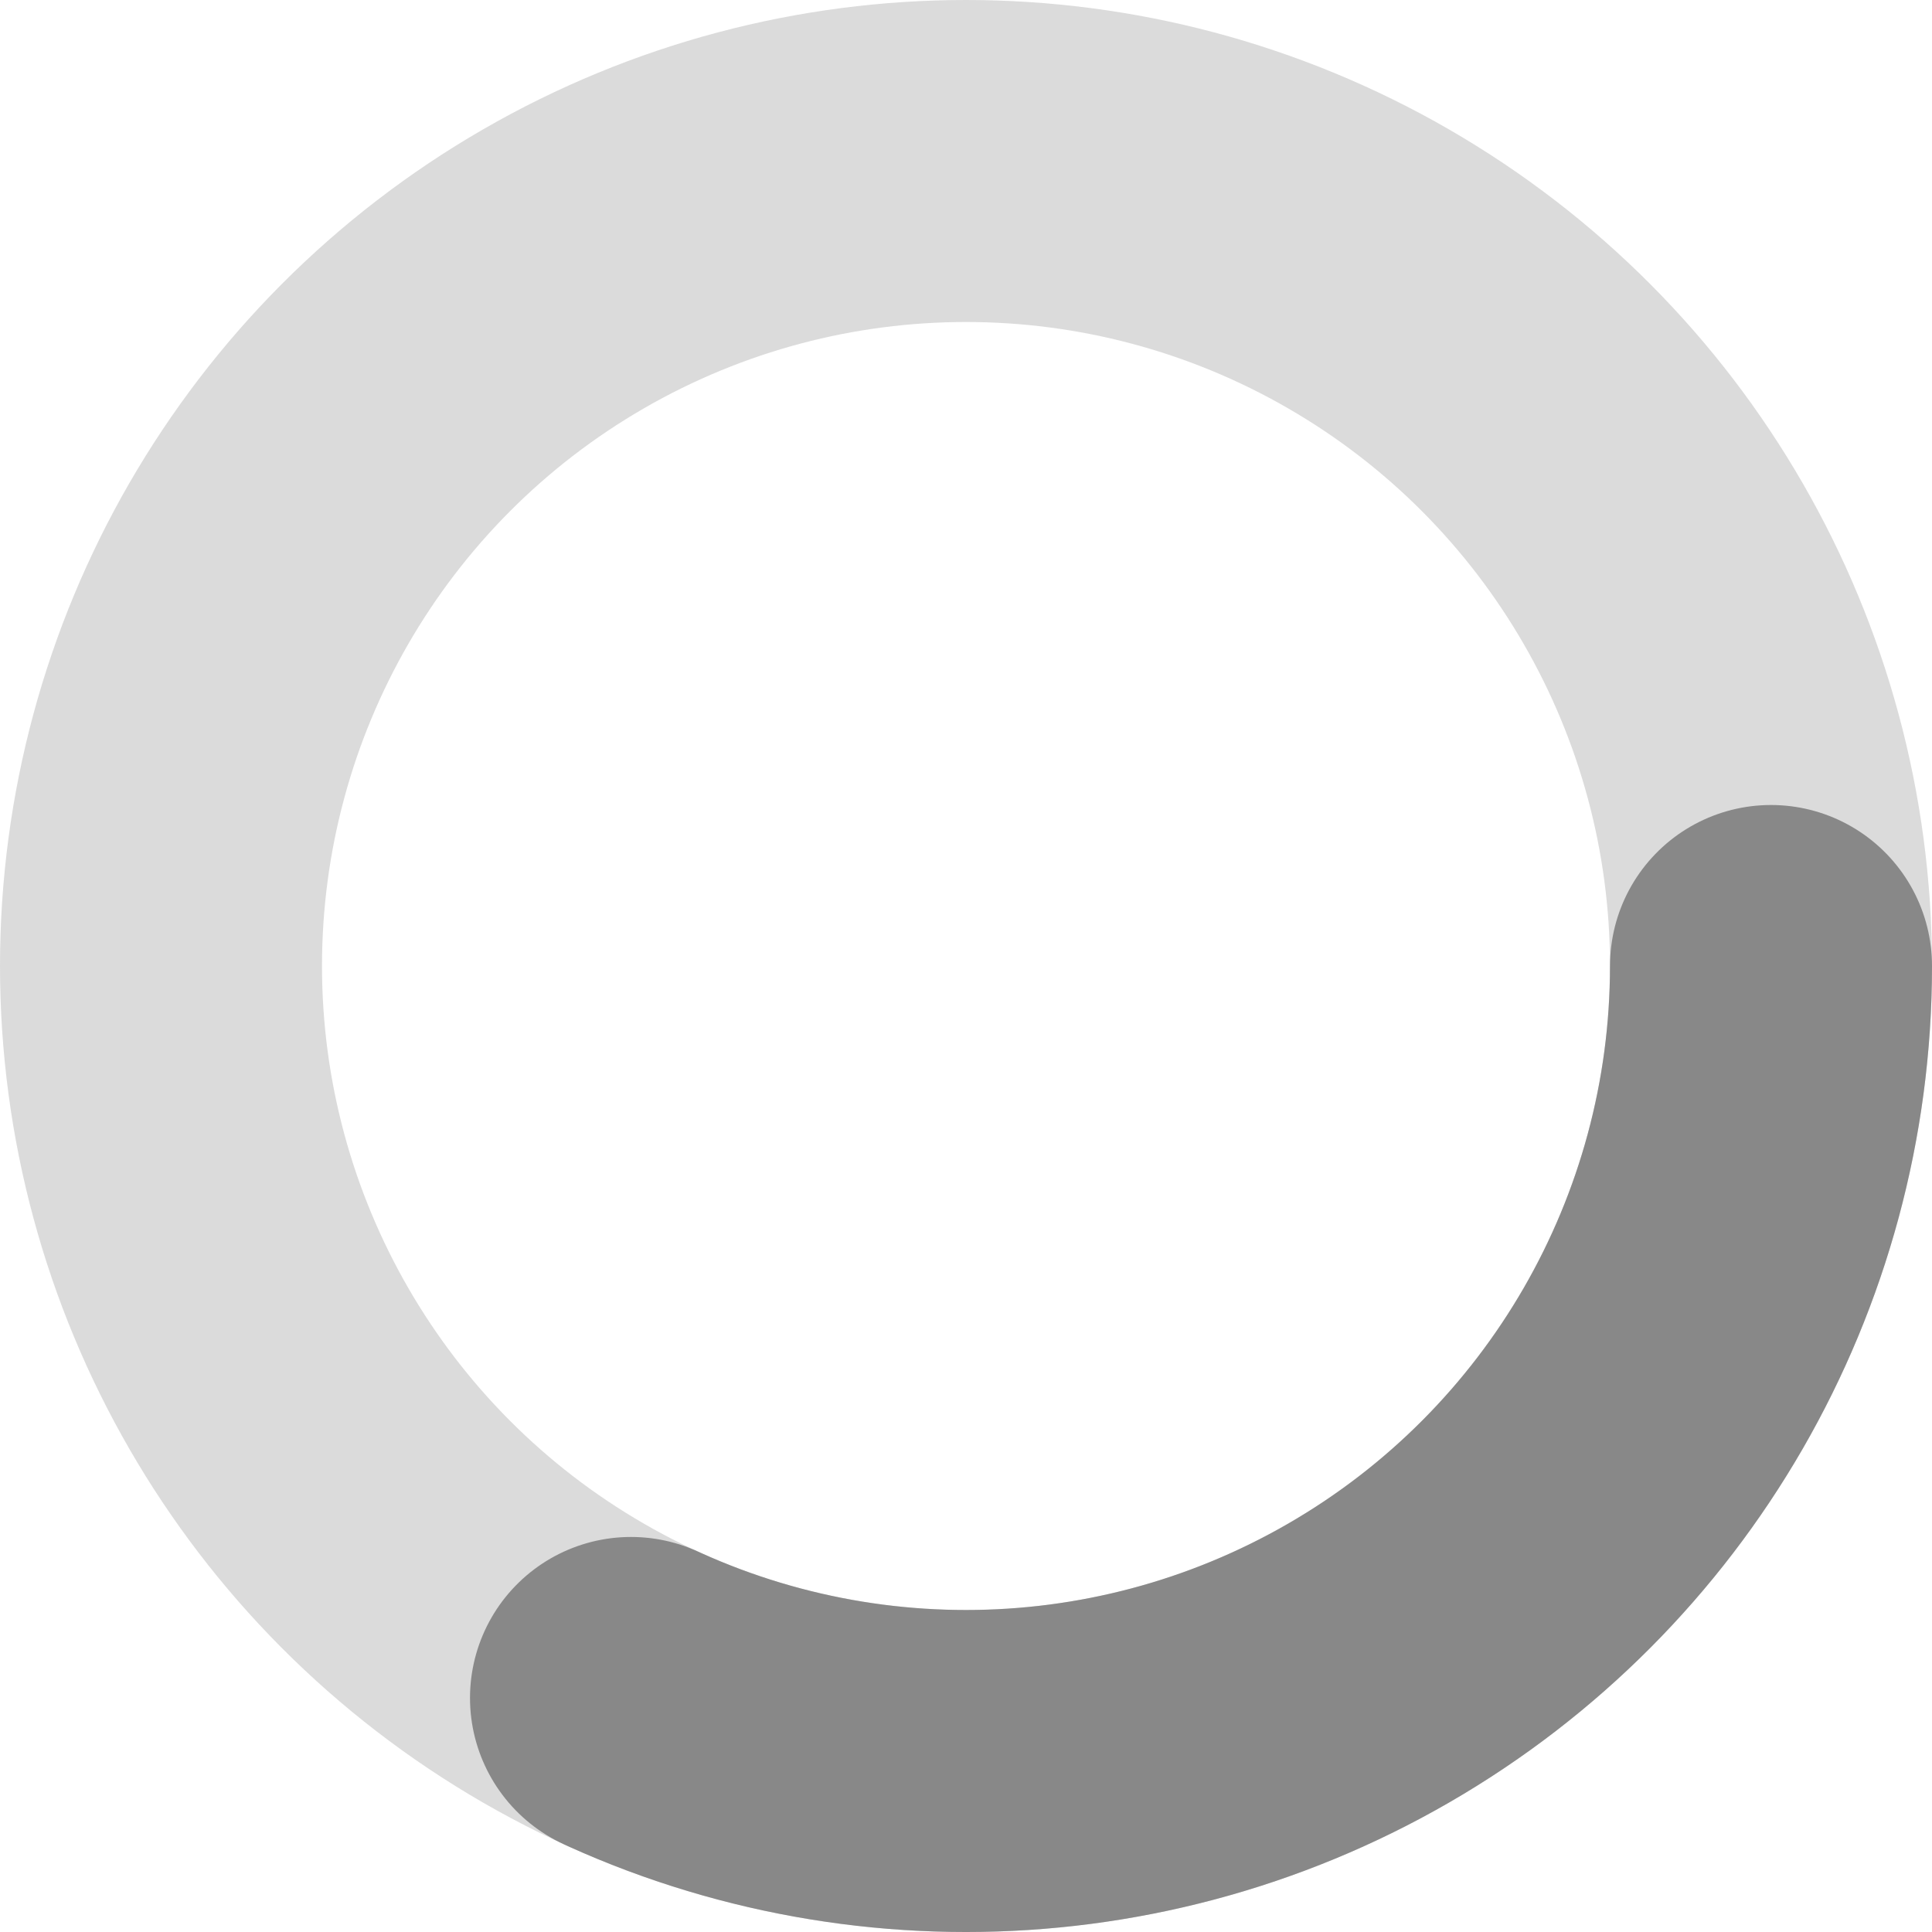 <svg width="24" height="24" viewBox="0 0 24 24" xmlns="http://www.w3.org/2000/svg">
  <style>
    .spinner {
      stroke-dasharray: 20 150;
      stroke-dashoffset: 0;
      stroke-linecap: round;
    }

    g {
      transform-origin: center;
      animation: spinner_AtaB 2s infinite linear;
    }

    @keyframes spinner_AtaB {
      100% {
        transform: rotate(-360deg)
      }
    }
  </style>
  <circle  cx="12" cy="12" r="10" fill="none" stroke="#888" stroke-width="4" opacity=".3"></circle>
  <g>
    <circle class="spinner" cx="12" cy="12" r="10" fill="none" stroke="#888" stroke-width="4"></circle>
  </g>
</svg>